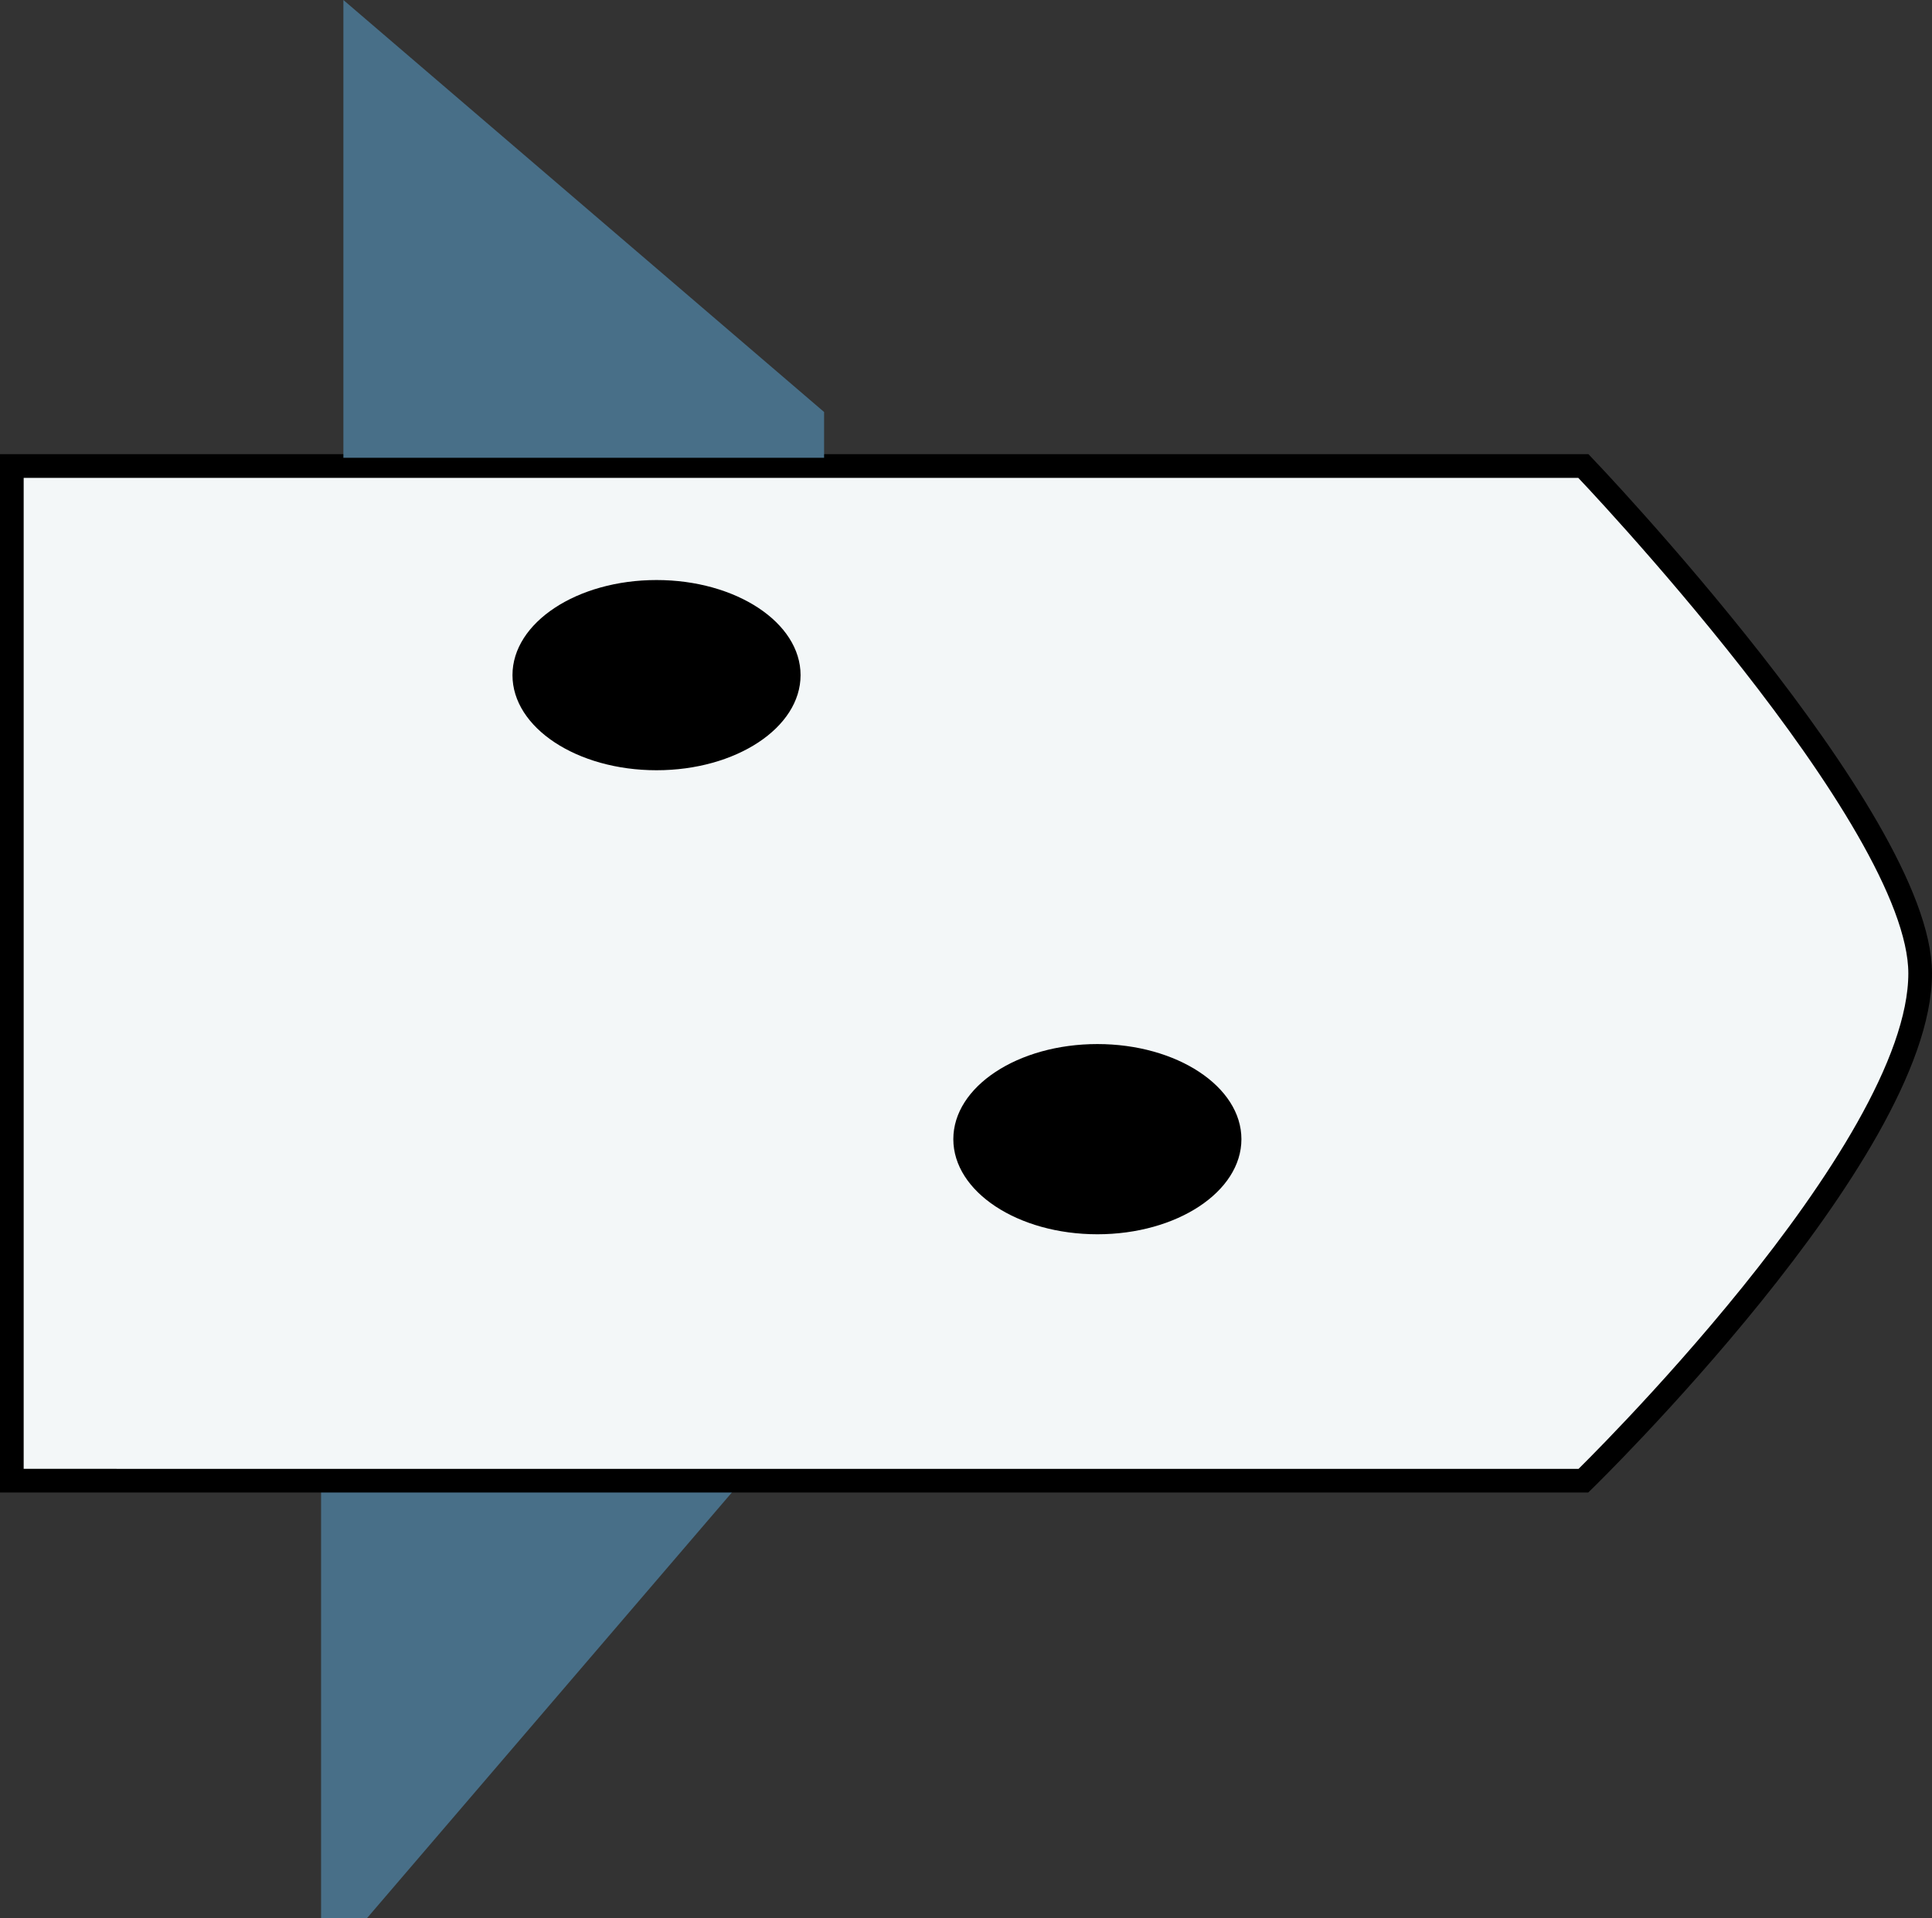 <svg version="1.1" xmlns="http://www.w3.org/2000/svg" xmlns:xlink="http://www.w3.org/1999/xlink" width="204.031" height="202.593" viewBox="0,0,204.031,202.593"><rect x="0" y="0" width="204.031" height="202.593" fill="#333333" stroke="none"/><g transform="translate(-137.985,-79.704)"><g data-paper-data="{&quot;isPaintingLayer&quot;:true}" fill-rule="nonzero" stroke-linecap="butt" stroke-linejoin="miter" stroke-miterlimit="10" stroke-dasharray="" stroke-dashoffset="0" style="mix-blend-mode: normal"><path d="M171.893,231.532h48.347l-43.512,50.765h-4.835z" fill="#486f88" stroke="none" stroke-width="0"/><path d="M139.235,236.08v-107.159h165.967c0,0 35.564,37.212 35.564,53.58c0,18.967 -35.564,53.58 -35.564,53.58z" fill="#f3f7f8" stroke="#000000" stroke-width="2.5"/><path d="M222.53,151.006c0,5.547 -6.811,10.044 -15.212,10.044c-8.402,0 -15.212,-4.497 -15.212,-10.044c0,-5.547 6.811,-10.044 15.212,-10.044c8.402,0 15.212,4.497 15.212,10.044z" fill="#000000" stroke="none" stroke-width="0"/><path d="M269.086,200.012c0,5.547 -6.811,10.044 -15.212,10.044c-8.402,0 -15.212,-4.497 -15.212,-10.044c0,-5.547 6.811,-10.044 15.212,-10.044c8.402,0 15.212,4.497 15.212,10.044z" fill="#000000" stroke="none" stroke-width="0"/><path d="M174.249,128.051l0,-48.347l50.765,43.512l0,4.835z" data-paper-data="{&quot;index&quot;:null}" fill="#486f88" stroke="none" stroke-width="0"/></g></g></svg>